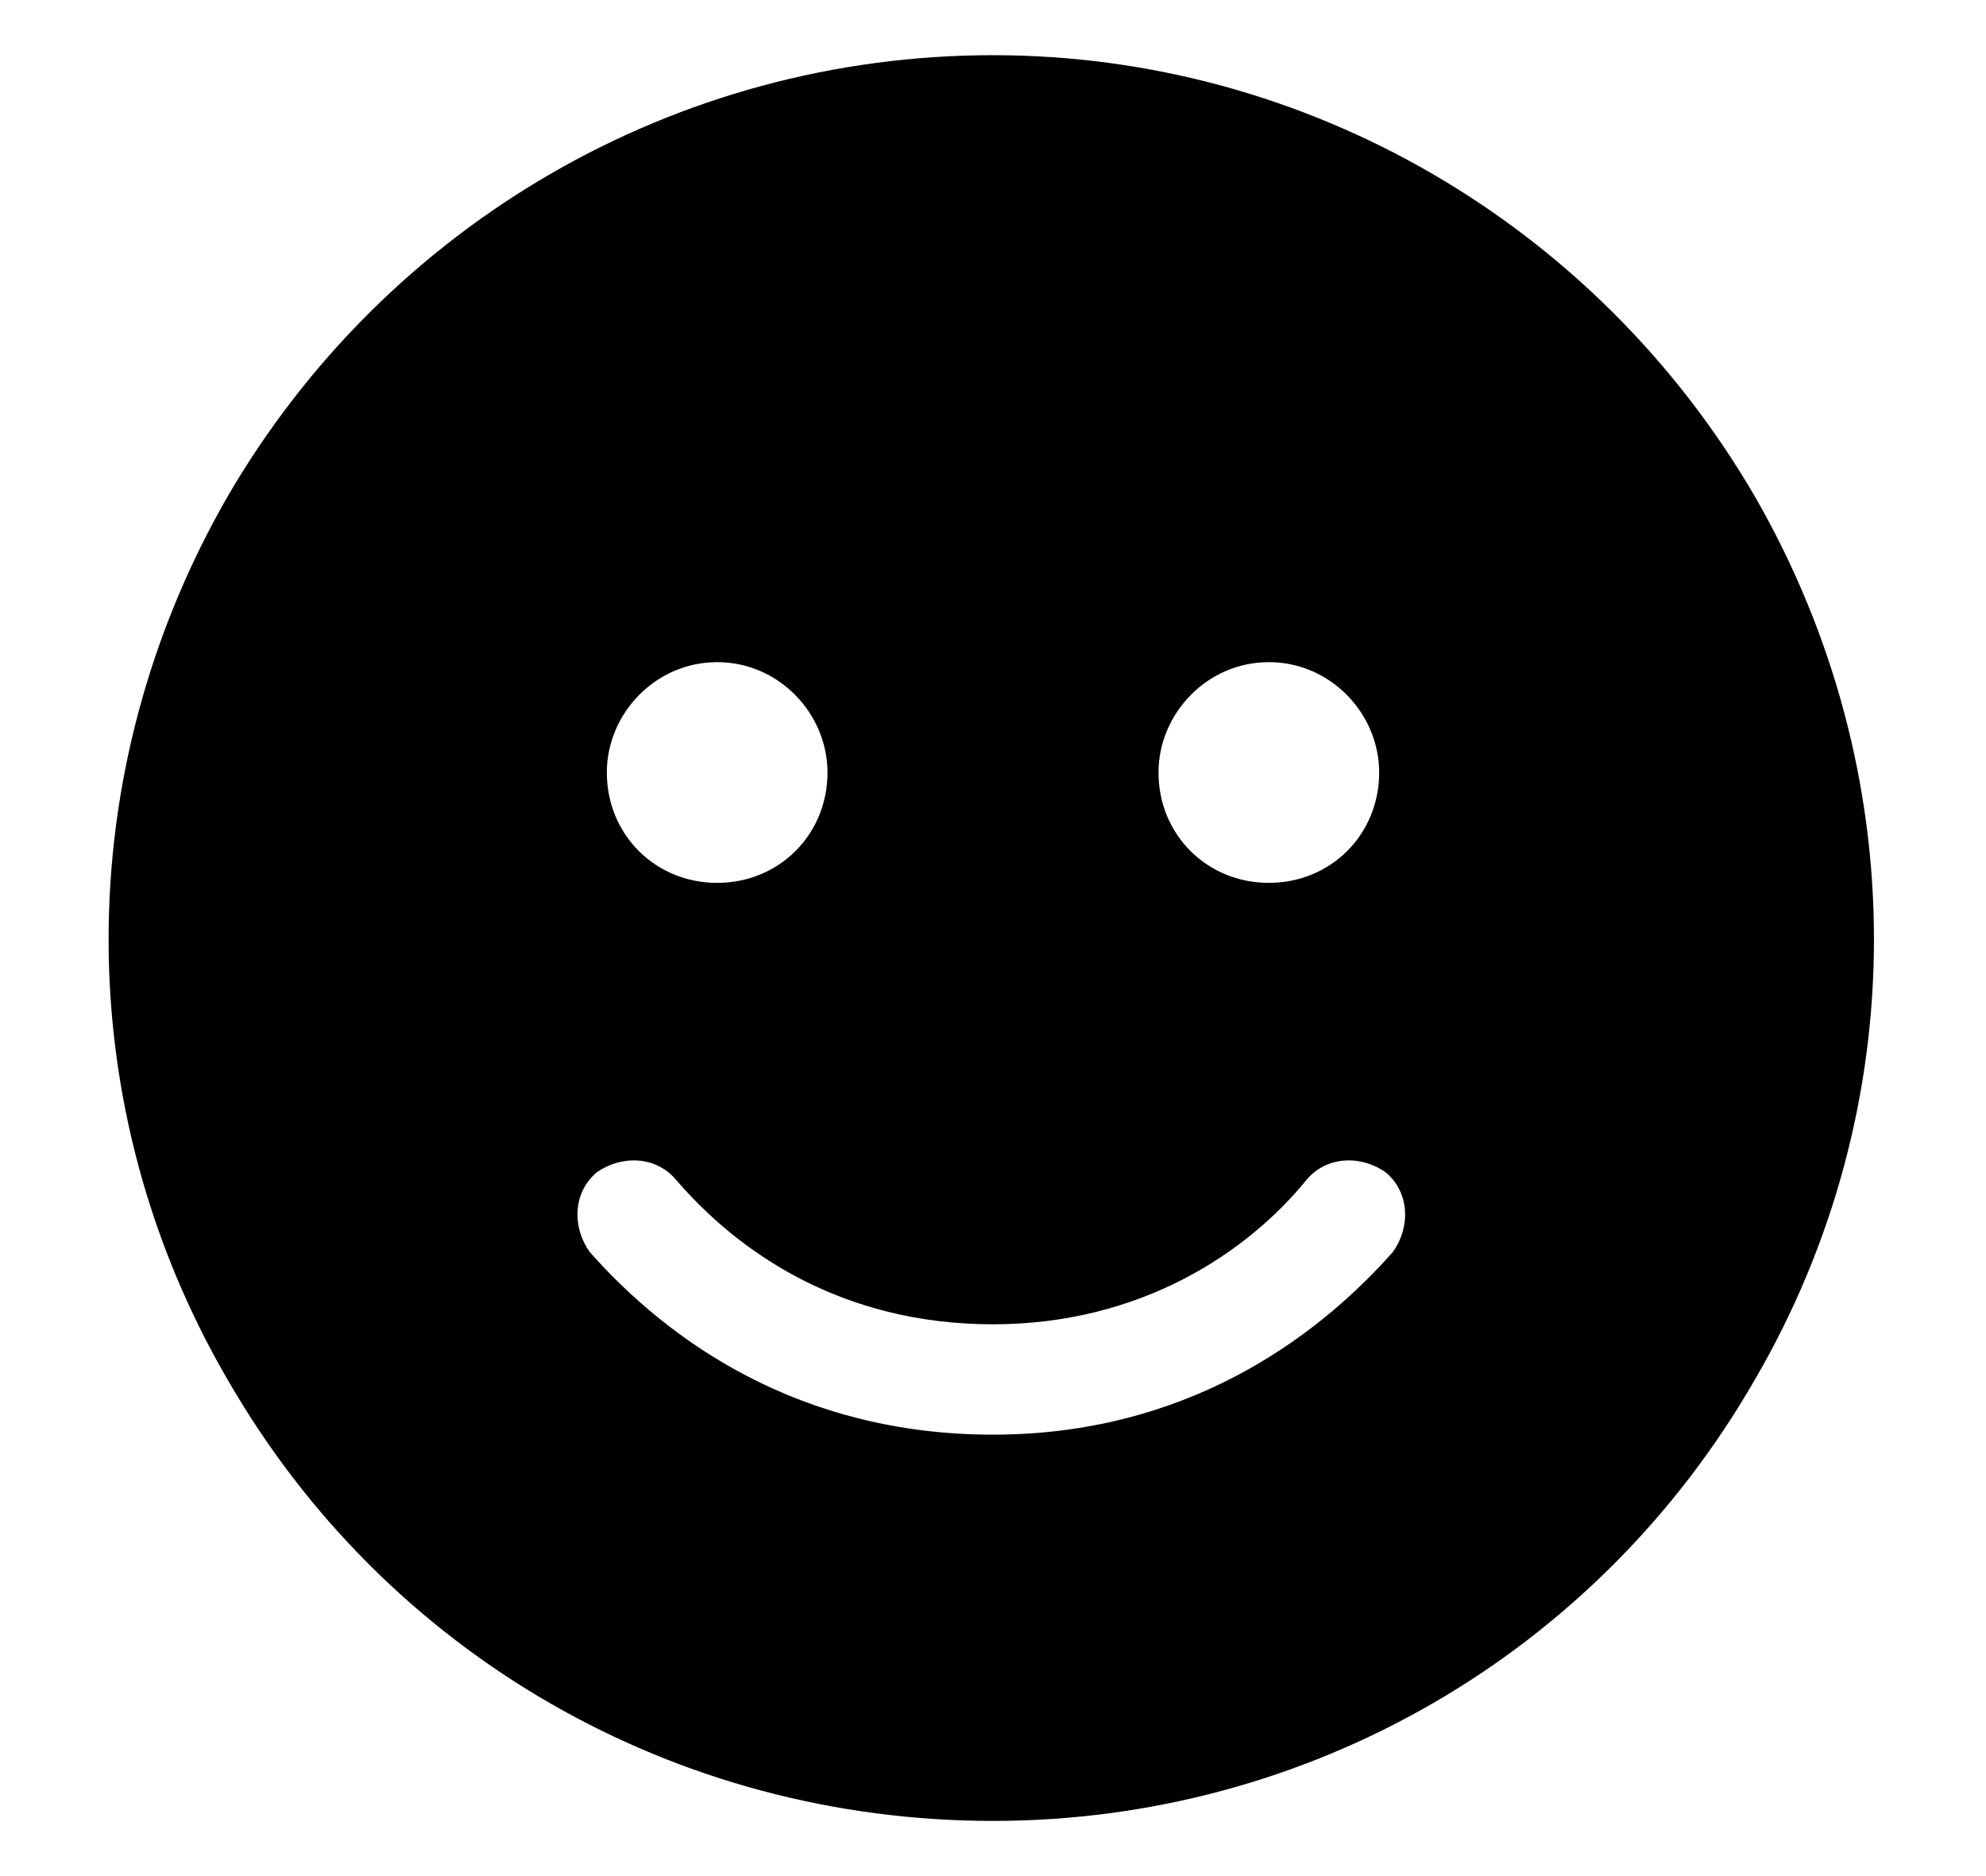 <svg width="18" height="17" viewBox="0 0 18 17" fill="none" xmlns="http://www.w3.org/2000/svg">
    <path d="M9 16.5C6.125 16.5 3.5 15 2.062 12.5C0.625 10.031 0.625 7 2.062 4.5C3.5 2.031 6.125 0.5 9 0.5C11.844 0.5 14.469 2.031 15.906 4.5C17.344 7 17.344 10.031 15.906 12.5C14.469 15 11.844 16.5 9 16.5ZM6.125 10.688C5.938 10.469 5.625 10.469 5.406 10.625C5.188 10.812 5.188 11.125 5.344 11.344C6.062 12.156 7.25 13 9 13C10.719 13 11.906 12.156 12.625 11.344C12.781 11.125 12.781 10.812 12.562 10.625C12.344 10.469 12.031 10.469 11.844 10.688C11.312 11.344 10.344 12 9 12C7.625 12 6.688 11.344 6.125 10.688ZM5.5 7C5.5 7.562 5.938 8 6.5 8C7.062 8 7.5 7.562 7.5 7C7.5 6.469 7.062 6 6.5 6C5.938 6 5.5 6.469 5.5 7ZM11.5 6C10.938 6 10.5 6.469 10.5 7C10.5 7.562 10.938 8 11.5 8C12.062 8 12.5 7.562 12.5 7C12.5 6.469 12.062 6 11.5 6Z"
          fill="black"/>
</svg>
